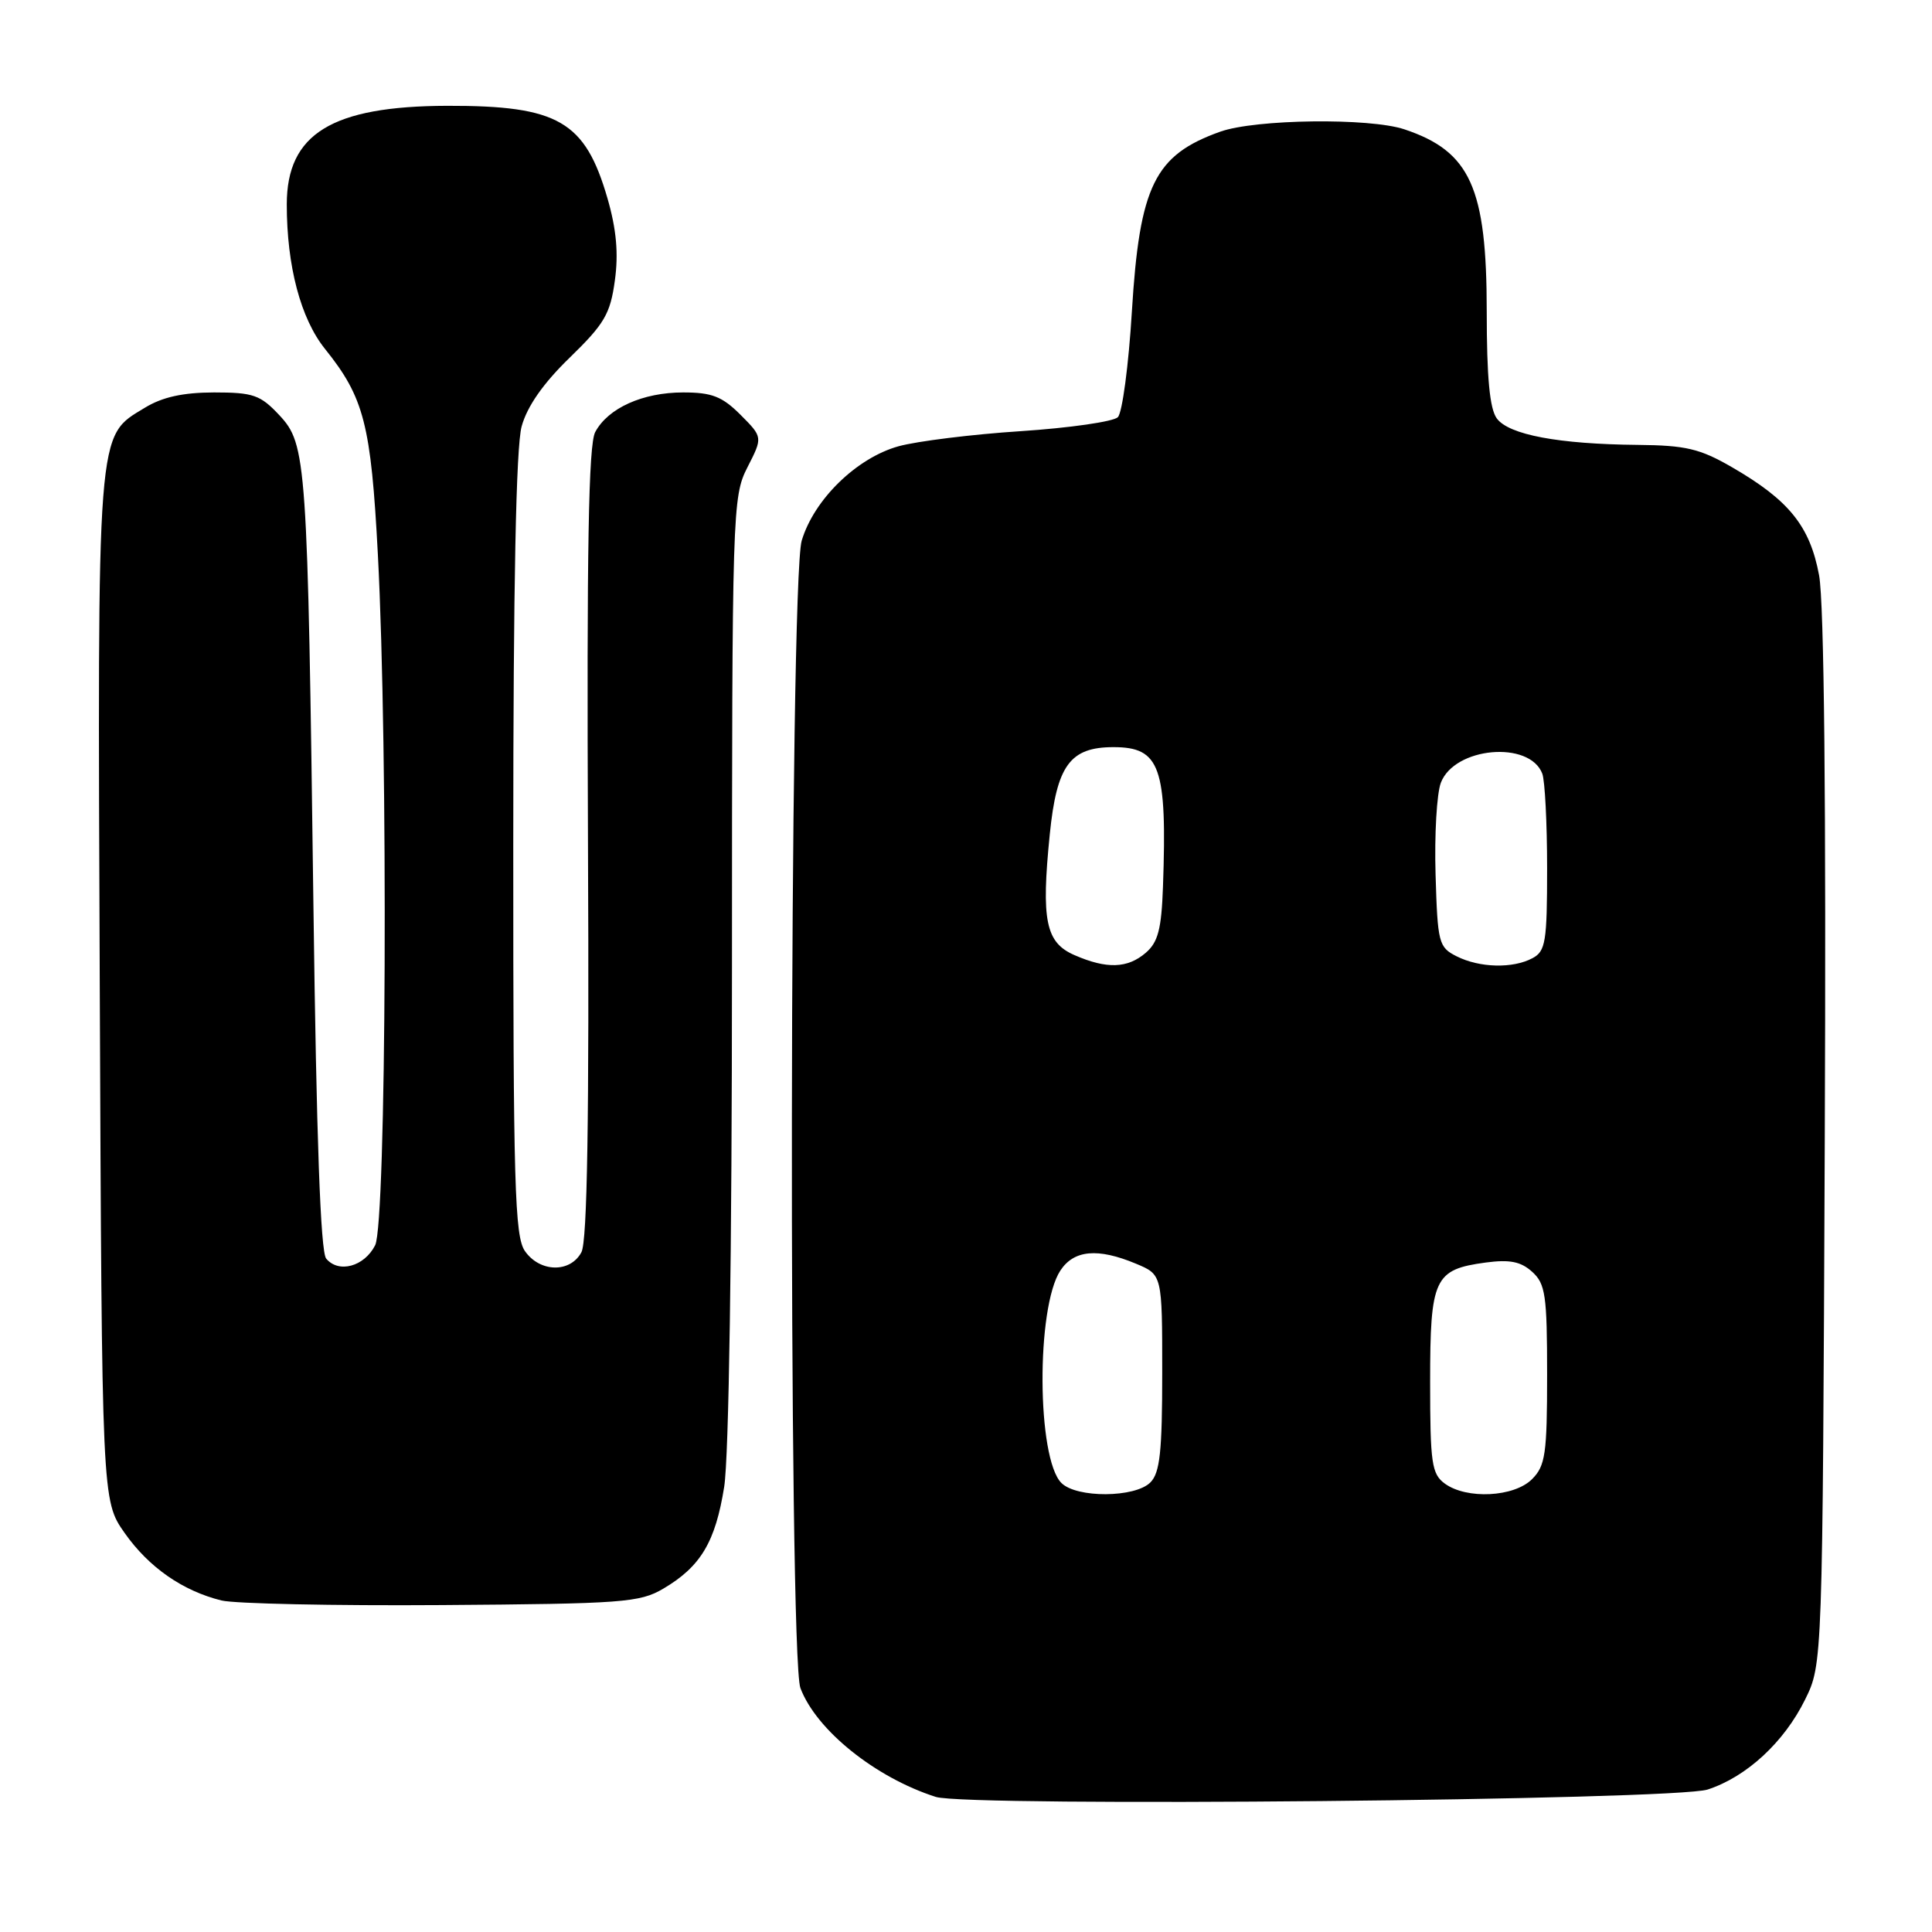 <?xml version="1.0" encoding="UTF-8" standalone="no"?>
<!DOCTYPE svg PUBLIC "-//W3C//DTD SVG 1.1//EN" "http://www.w3.org/Graphics/SVG/1.1/DTD/svg11.dtd" >
<svg xmlns="http://www.w3.org/2000/svg" xmlns:xlink="http://www.w3.org/1999/xlink" version="1.1" viewBox="0 0 256 256">
 <g >
 <path fill="currentColor"
d=" M 226.28 237.12 C 231.43 235.44 236.40 230.85 239.18 225.21 C 241.50 220.50 241.50 220.50 241.79 151.19 C 241.98 106.16 241.71 79.90 241.04 76.24 C 239.83 69.72 237.06 66.28 229.50 61.91 C 225.25 59.45 223.38 59.01 217.00 58.95 C 206.52 58.85 199.92 57.61 198.33 55.44 C 197.39 54.15 197.00 49.99 197.00 41.28 C 197.00 24.87 194.83 20.06 186.10 17.14 C 181.47 15.59 166.37 15.78 161.68 17.45 C 152.99 20.55 151.00 24.60 149.98 41.27 C 149.55 48.39 148.71 54.69 148.12 55.28 C 147.53 55.87 141.75 56.70 135.28 57.13 C 128.80 57.55 121.51 58.46 119.07 59.13 C 113.52 60.67 107.86 66.18 106.23 71.64 C 104.60 77.06 104.45 219.41 106.06 223.68 C 108.16 229.25 115.99 235.54 124.00 238.10 C 128.22 239.45 221.90 238.55 226.28 237.12 Z  M 87.90 210.50 C 92.85 207.58 94.80 204.31 95.96 197.00 C 96.58 193.07 96.99 165.88 96.99 128.21 C 97.00 67.50 97.05 65.82 99.04 61.92 C 101.08 57.93 101.08 57.93 98.12 54.96 C 95.69 52.53 94.32 52.00 90.53 52.00 C 85.17 52.00 80.57 54.07 78.87 57.25 C 77.98 58.91 77.74 72.79 77.91 111.66 C 78.08 148.40 77.82 164.47 77.04 165.93 C 75.56 168.69 71.54 168.61 69.56 165.78 C 68.20 163.84 68.00 157.05 68.01 112.03 C 68.01 77.48 68.38 59.18 69.12 56.50 C 69.85 53.84 71.99 50.78 75.50 47.38 C 80.08 42.93 80.87 41.60 81.47 37.18 C 81.97 33.61 81.68 30.39 80.50 26.30 C 77.53 16.05 73.98 13.99 59.28 14.02 C 43.97 14.06 38.00 17.72 38.00 27.09 C 38.00 35.26 39.84 42.22 43.07 46.24 C 48.24 52.68 49.16 56.22 50.07 73.48 C 51.45 99.61 51.20 162.04 49.71 165.00 C 48.28 167.83 44.87 168.76 43.22 166.77 C 42.47 165.87 41.93 150.80 41.53 119.97 C 40.76 60.86 40.62 58.88 37.01 55.01 C 34.50 52.33 33.56 52.00 28.35 52.00 C 24.25 52.01 21.51 52.61 19.19 54.03 C 12.76 57.94 12.92 55.94 13.22 130.95 C 13.50 198.83 13.50 198.83 16.51 203.12 C 19.72 207.68 24.18 210.79 29.34 212.07 C 31.08 212.50 44.20 212.78 58.50 212.68 C 82.52 212.51 84.76 212.35 87.90 210.50 Z  M 140.64 196.50 C 137.38 193.24 137.28 173.28 140.50 168.36 C 142.30 165.62 145.46 165.33 150.53 167.45 C 154.00 168.90 154.00 168.90 154.00 181.88 C 154.00 192.34 153.70 195.16 152.43 196.43 C 150.39 198.47 142.66 198.52 140.64 196.50 Z  M 191.44 196.58 C 189.71 195.31 189.50 193.89 189.50 183.12 C 189.50 169.36 190.04 168.21 196.88 167.29 C 200.04 166.87 201.52 167.16 203.02 168.52 C 204.78 170.11 205.00 171.62 205.00 182.15 C 205.00 192.67 204.77 194.23 203.00 196.00 C 200.62 198.38 194.34 198.70 191.44 196.58 Z  M 142.38 126.56 C 138.55 124.90 137.95 121.98 139.10 110.56 C 140.02 101.42 141.78 99.00 147.54 99.00 C 153.73 99.00 154.66 101.62 154.10 117.50 C 153.90 123.11 153.45 124.85 151.82 126.25 C 149.40 128.33 146.64 128.42 142.38 126.56 Z  M 193.00 126.71 C 190.63 125.51 190.49 124.95 190.22 115.88 C 190.06 110.62 190.38 105.14 190.92 103.72 C 192.72 98.98 202.67 98.09 204.36 102.51 C 204.71 103.42 205.00 109.06 205.00 115.05 C 205.00 124.78 204.80 126.04 203.07 126.96 C 200.46 128.36 196.05 128.25 193.00 126.71 Z "/>
</g>
</svg>